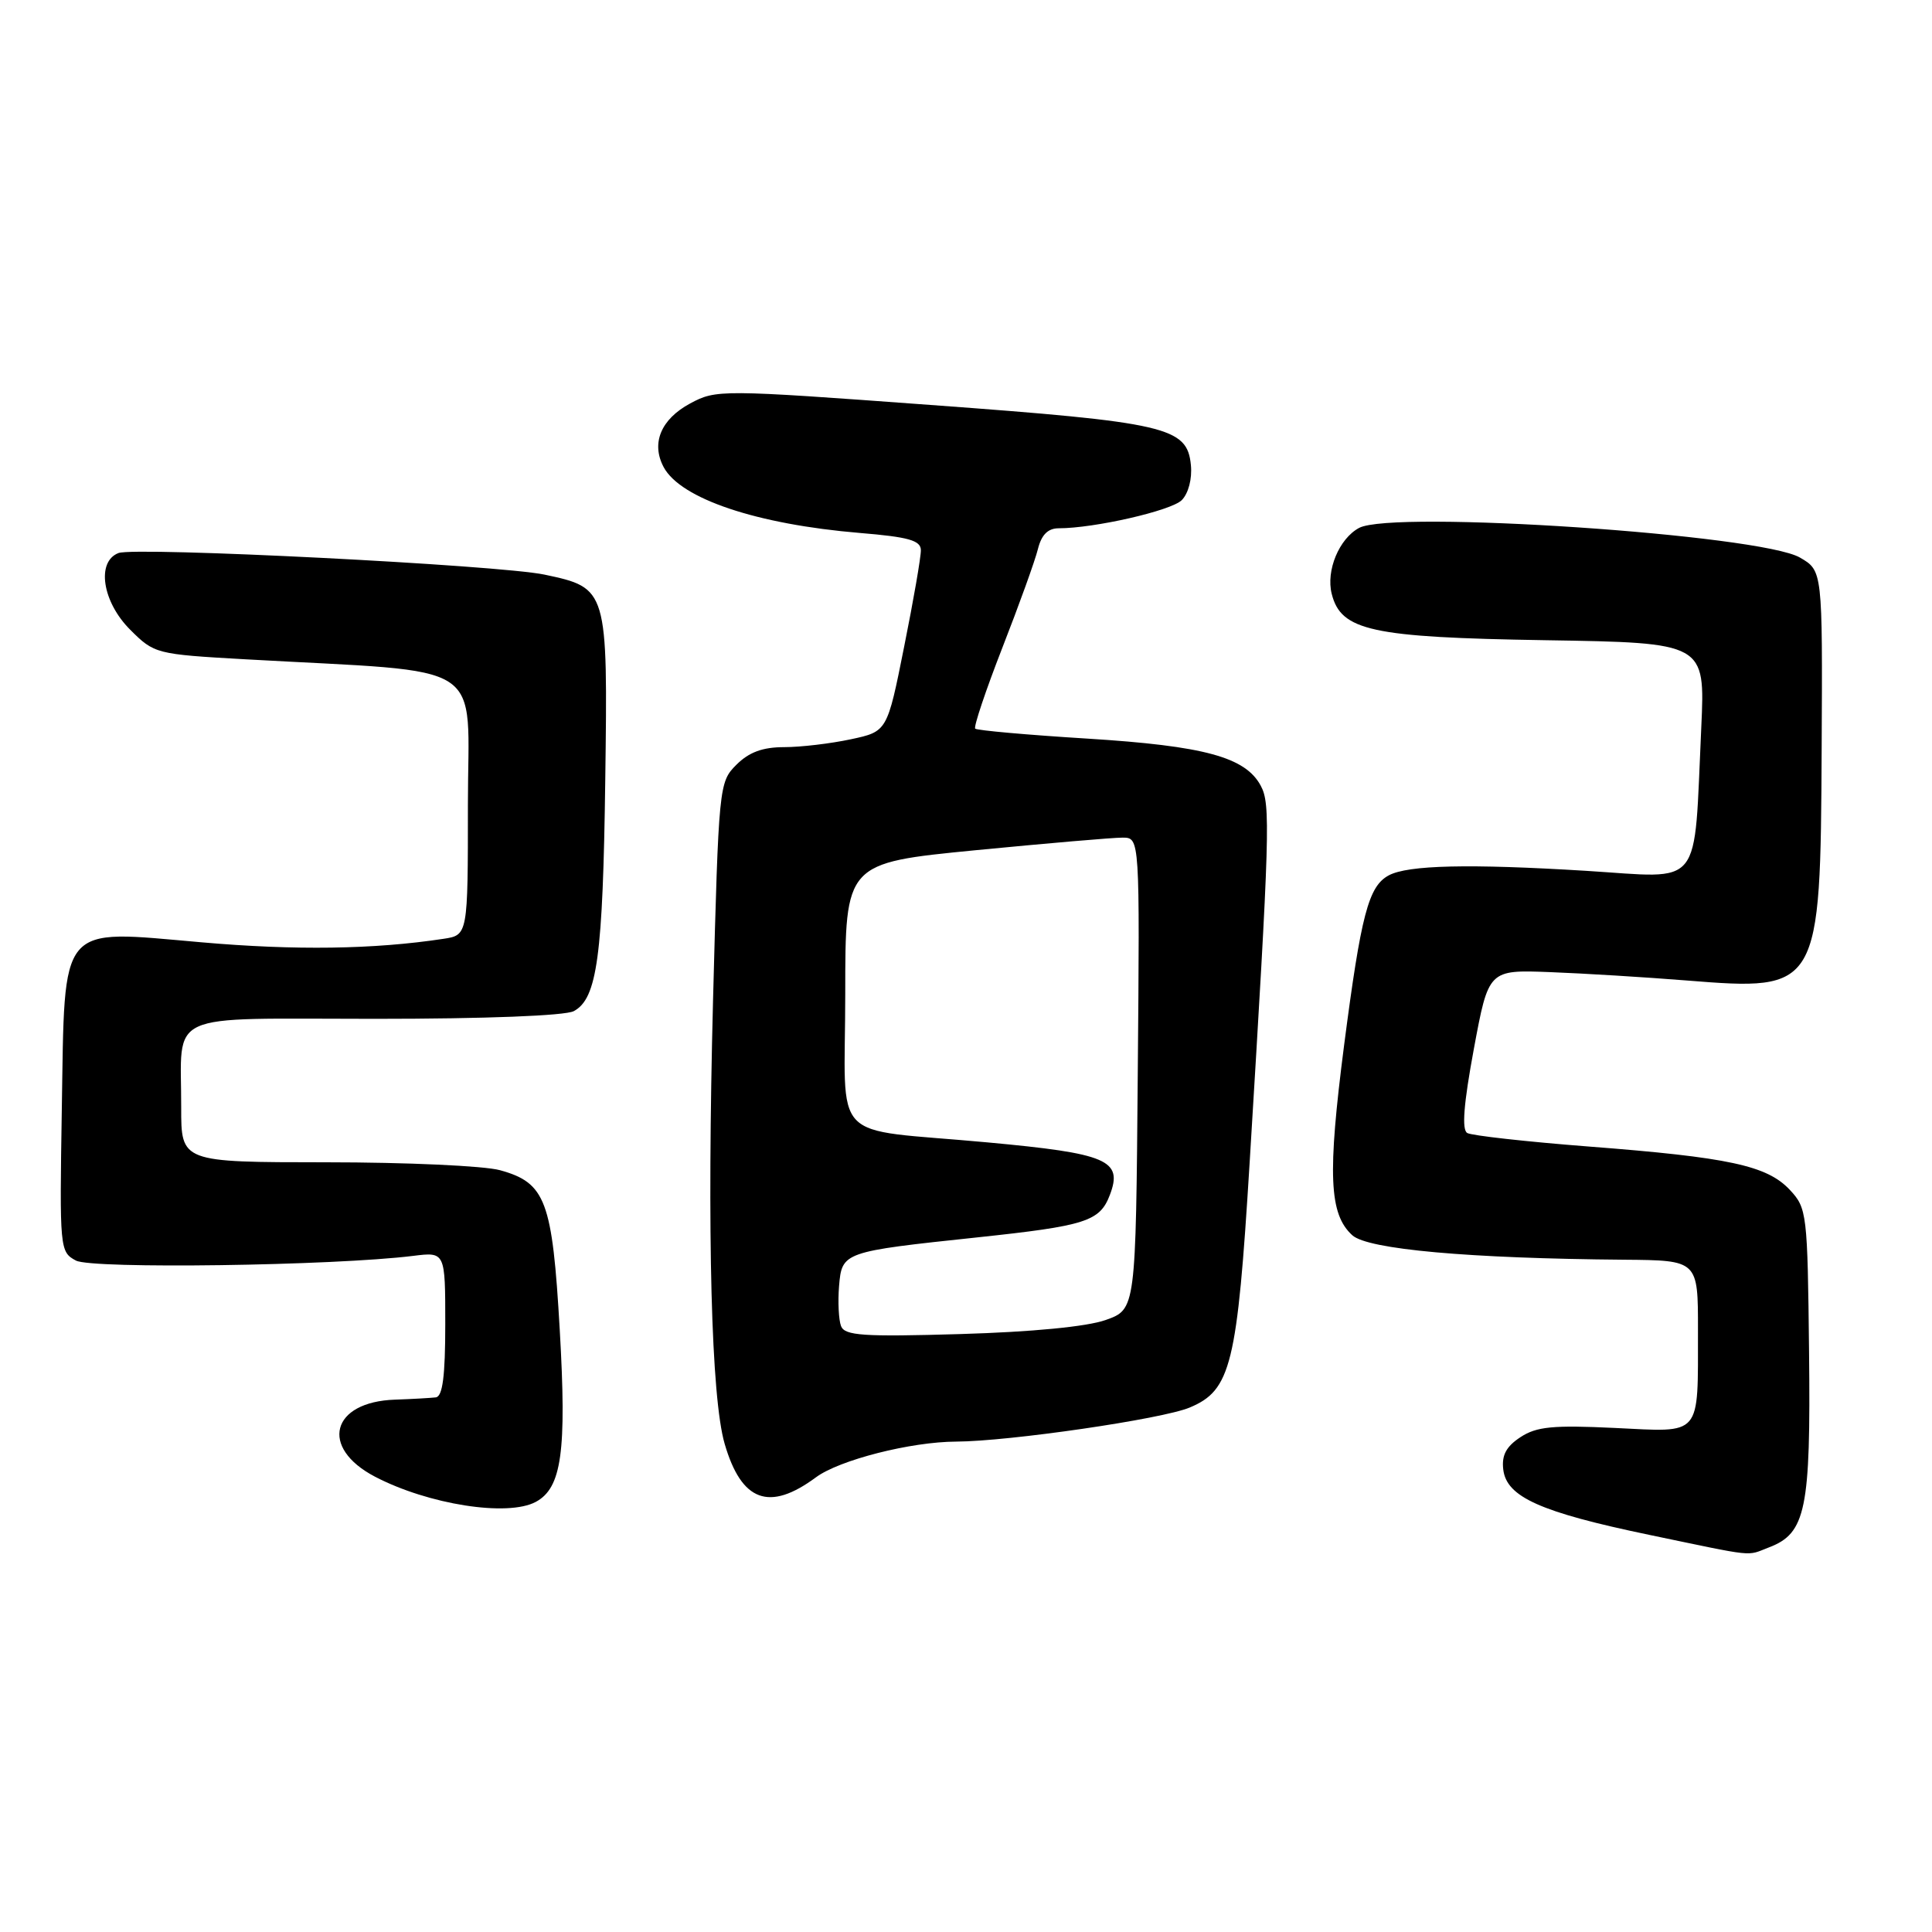 <?xml version="1.0" encoding="UTF-8" standalone="no"?>
<!DOCTYPE svg PUBLIC "-//W3C//DTD SVG 1.1//EN" "http://www.w3.org/Graphics/SVG/1.1/DTD/svg11.dtd" >
<svg xmlns="http://www.w3.org/2000/svg" xmlns:xlink="http://www.w3.org/1999/xlink" version="1.1" viewBox="0 0 256 256">
 <g >
 <path fill="currentColor"
d=" M 234.39 205.04 C 239.29 203.18 239.94 200.02 239.71 179.20 C 239.51 160.72 239.43 160.09 237.15 157.65 C 234.13 154.44 229.08 153.35 210.50 151.92 C 202.25 151.28 195.01 150.47 194.42 150.13 C 193.67 149.69 193.94 146.30 195.29 139.00 C 197.24 128.50 197.24 128.50 205.37 128.81 C 209.84 128.98 218.00 129.48 223.50 129.92 C 241.10 131.33 241.22 131.13 241.38 99.15 C 241.50 75.62 241.50 75.62 238.50 73.88 C 233.26 70.83 184.56 67.56 180.09 69.95 C 177.44 71.37 175.68 75.60 176.46 78.69 C 177.69 83.58 181.71 84.46 204.72 84.83 C 225.94 85.17 225.94 85.17 225.43 96.34 C 224.41 118.13 225.83 116.36 210.17 115.39 C 194.69 114.44 186.57 114.62 184.02 115.99 C 181.33 117.43 180.35 121.18 178.10 138.50 C 175.89 155.64 176.11 160.89 179.19 163.68 C 181.26 165.55 194.59 166.75 215.25 166.92 C 225.00 167.00 225.00 167.00 224.99 176.25 C 224.97 190.54 225.62 189.77 213.95 189.21 C 205.77 188.82 203.60 189.03 201.47 190.43 C 199.58 191.67 198.96 192.83 199.19 194.72 C 199.62 198.36 204.11 200.37 218.50 203.37 C 232.91 206.37 231.33 206.21 234.39 205.04 Z  M 70.99 199.01 C 74.43 197.16 75.10 192.36 74.17 176.22 C 73.19 159.09 72.31 156.73 66.26 155.06 C 64.19 154.48 53.84 154.01 43.25 154.01 C 24.00 154.00 24.00 154.00 24.01 146.75 C 24.04 133.81 21.44 135.00 49.68 135.00 C 64.34 135.00 74.89 134.59 76.03 133.98 C 79.13 132.33 79.89 126.71 80.20 103.36 C 80.54 78.03 80.51 77.91 72.15 76.14 C 66.14 74.87 17.93 72.43 15.70 73.28 C 12.74 74.42 13.55 79.75 17.25 83.44 C 20.45 86.64 20.68 86.69 32.50 87.36 C 65.15 89.20 62.00 87.15 62.00 106.60 C 62.00 123.91 62.00 123.91 58.75 124.40 C 49.53 125.80 39.13 125.95 26.70 124.86 C 7.61 123.20 8.60 122.01 8.19 146.96 C 7.89 165.50 7.92 165.89 10.06 167.03 C 12.18 168.17 44.20 167.72 54.75 166.41 C 59.00 165.88 59.00 165.88 59.00 175.44 C 59.00 182.34 58.65 185.04 57.75 185.16 C 57.06 185.24 54.63 185.38 52.35 185.46 C 43.88 185.74 42.30 191.81 49.69 195.67 C 56.76 199.36 67.25 201.01 70.99 199.01 Z  M 108.12 195.75 C 111.23 193.45 120.70 191.04 126.70 191.02 C 133.71 190.99 153.97 188.04 157.63 186.51 C 163.12 184.22 163.94 180.85 165.58 154.12 C 168.27 110.06 168.37 106.56 167.06 104.12 C 165.03 100.32 159.60 98.84 144.09 97.87 C 136.14 97.38 129.45 96.78 129.22 96.55 C 128.99 96.32 130.61 91.49 132.82 85.82 C 135.04 80.14 137.16 74.26 137.53 72.75 C 138.00 70.86 138.86 70.00 140.28 70.00 C 145.01 70.00 155.19 67.67 156.59 66.27 C 157.47 65.38 157.98 63.45 157.80 61.63 C 157.31 56.58 154.65 55.96 123.32 53.66 C 95.48 51.61 94.89 51.61 91.45 53.46 C 87.57 55.55 86.25 58.73 87.94 61.90 C 90.19 66.09 100.28 69.48 113.94 70.62 C 120.38 71.15 122.00 71.61 122.02 72.89 C 122.04 73.78 121.04 79.55 119.80 85.71 C 117.56 96.93 117.56 96.93 112.73 97.96 C 110.07 98.53 106.10 99.00 103.91 99.00 C 101.05 99.00 99.24 99.67 97.57 101.34 C 95.27 103.64 95.23 104.10 94.48 132.59 C 93.68 163.63 94.24 185.18 96.02 191.31 C 98.25 198.98 101.93 200.33 108.12 195.75 Z  M 111.44 175.71 C 111.13 174.89 111.01 172.50 111.18 170.41 C 111.56 165.89 111.69 165.85 129.50 163.96 C 143.88 162.43 145.73 161.84 147.06 158.34 C 148.82 153.72 146.75 152.84 130.81 151.37 C 109.56 149.40 112.00 151.96 112.00 131.66 C 112.00 114.35 112.00 114.35 129.25 112.66 C 138.74 111.74 147.52 110.98 148.76 110.99 C 151.03 111.00 151.03 111.00 150.76 142.25 C 150.50 173.49 150.50 173.49 146.50 174.91 C 144.01 175.79 136.74 176.49 127.26 176.77 C 114.35 177.15 111.93 176.98 111.44 175.71 Z "/>
</g>
</svg>